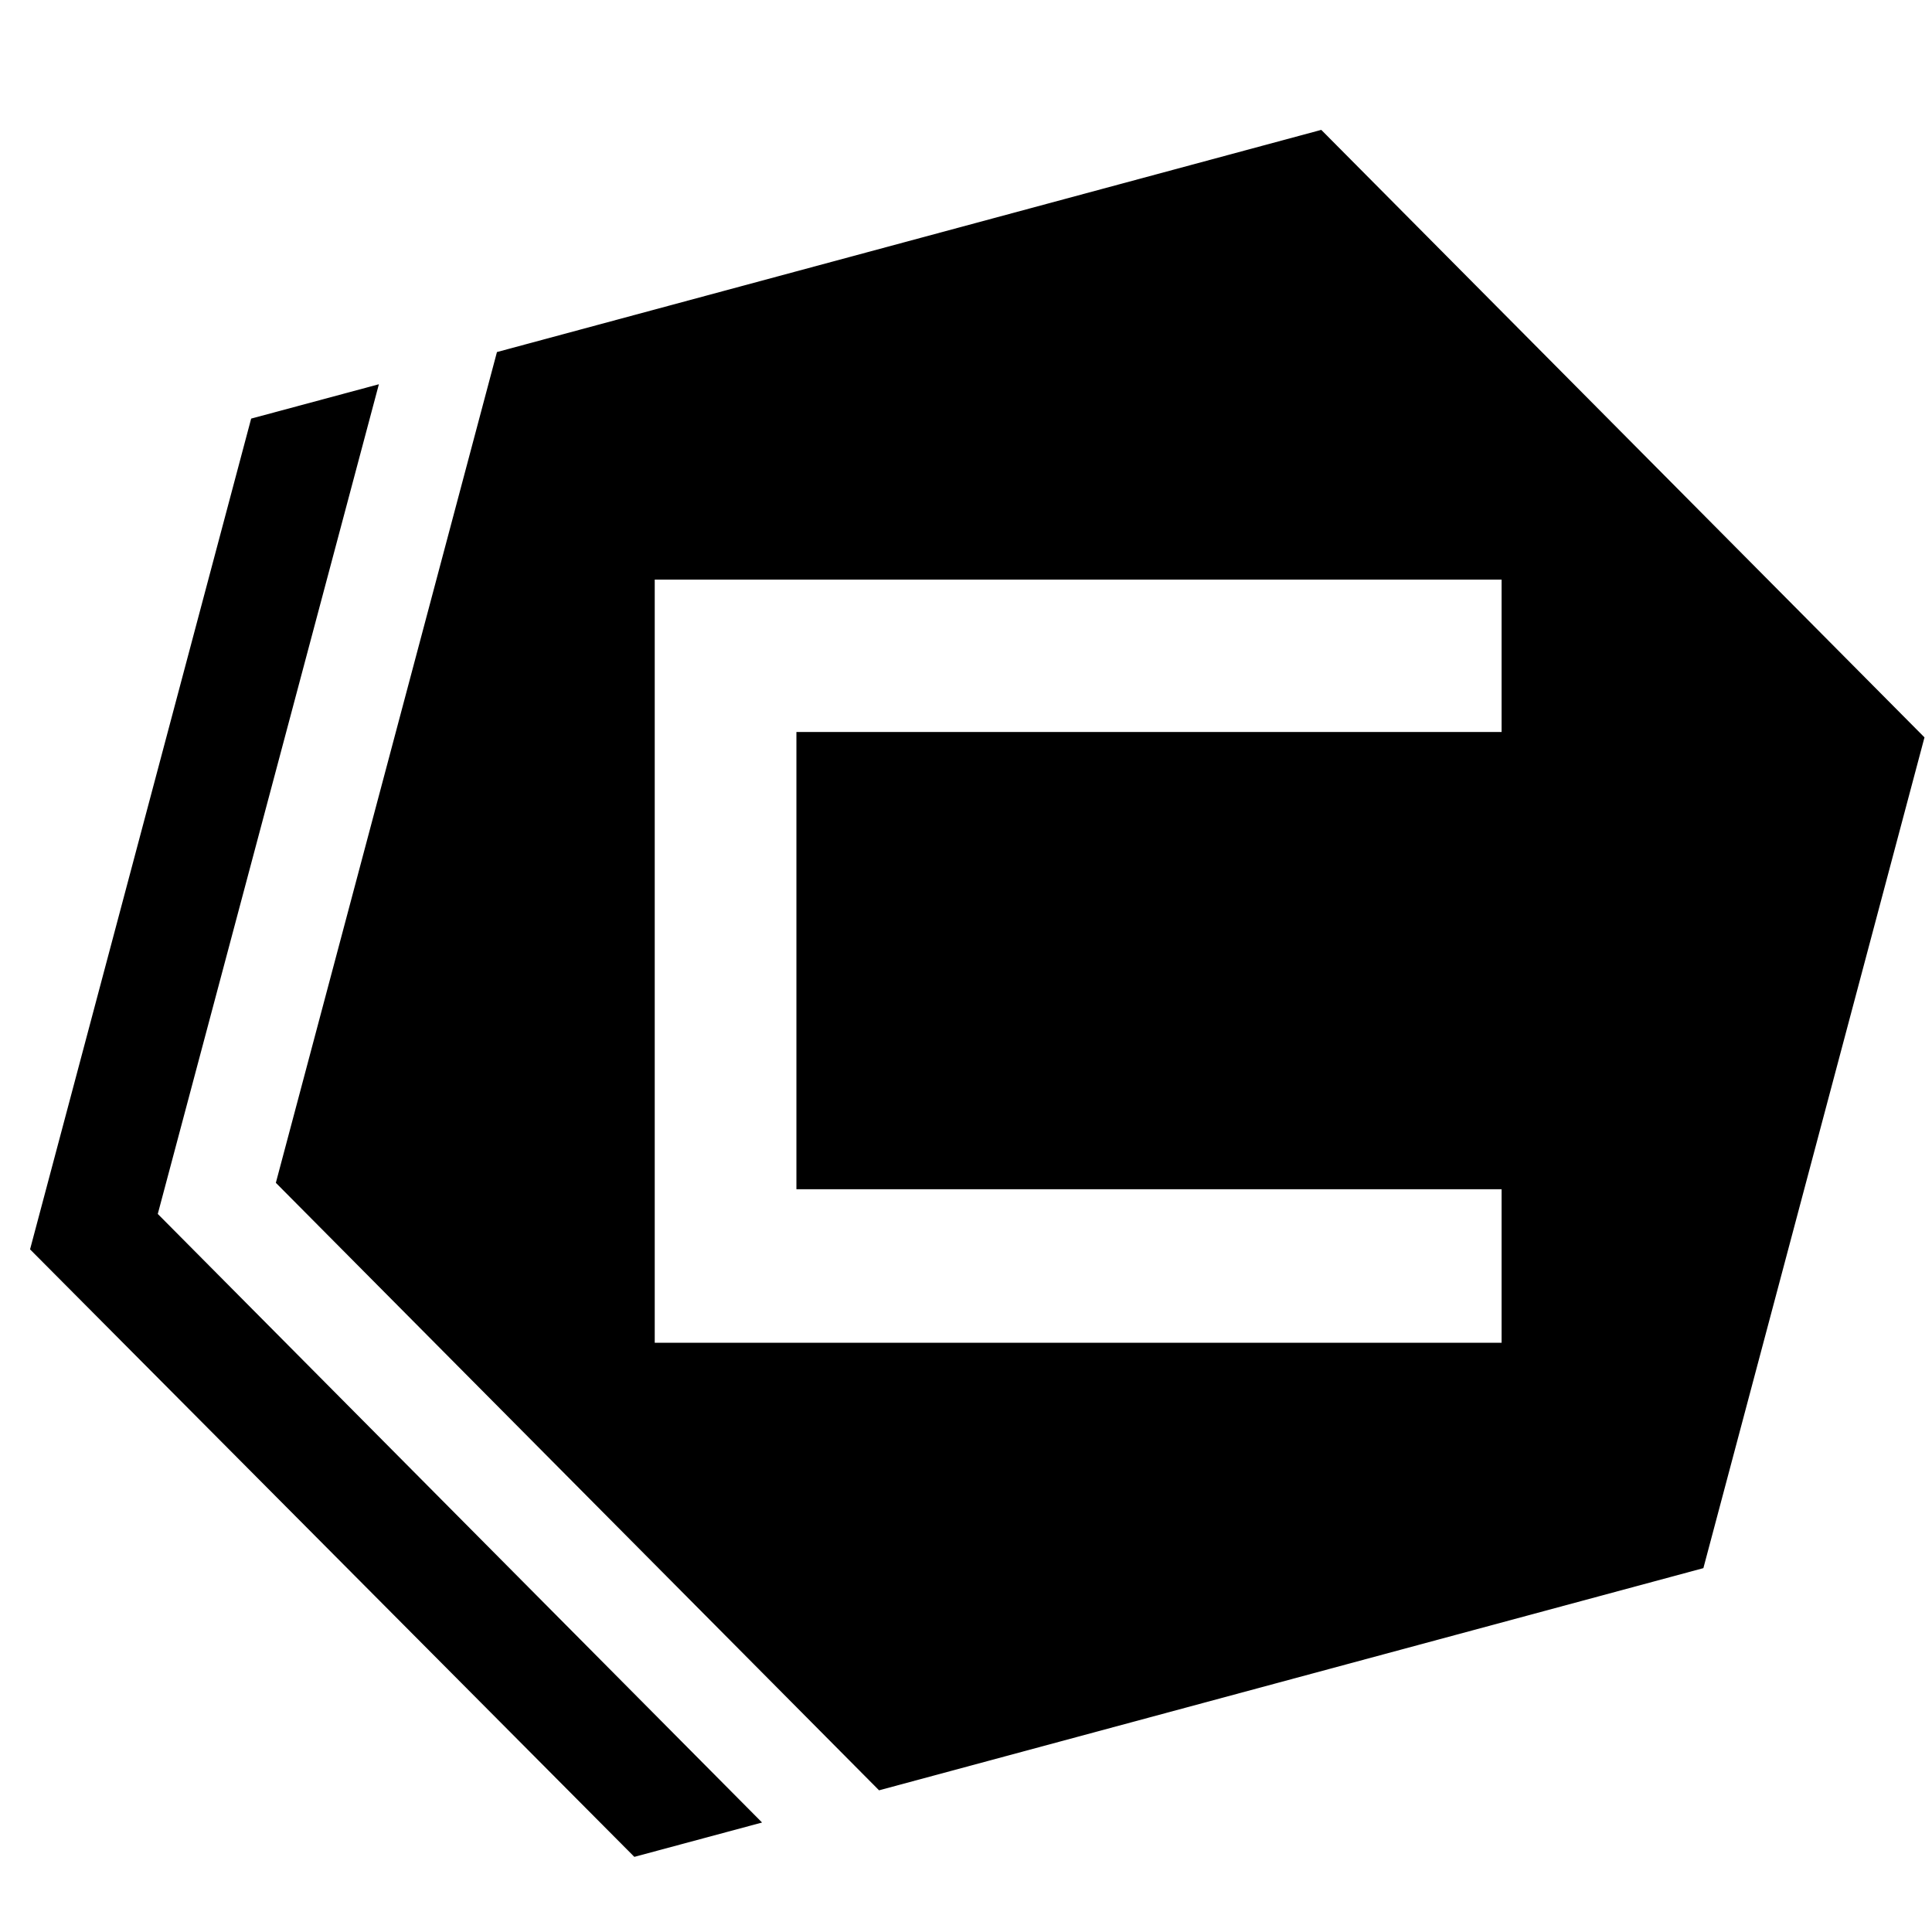 <svg xmlns="http://www.w3.org/2000/svg" viewBox="0 0 180 180"><path class="st0" d="M71 169.8l-56.3-56.7 20.6-77.3L23.4 39 2.8 116.4 59.1 173l11.9-3.2"/><path class="st0" d="M123.1 12.1L46.3 32.8l-20.6 77.4 56.2 56.6 76.8-20.7 20.6-77.4-56.2-56.6zm16.8 56.1H74.2v42.6h65.7v14.3H61V54h78.9v14.2z"/></svg>